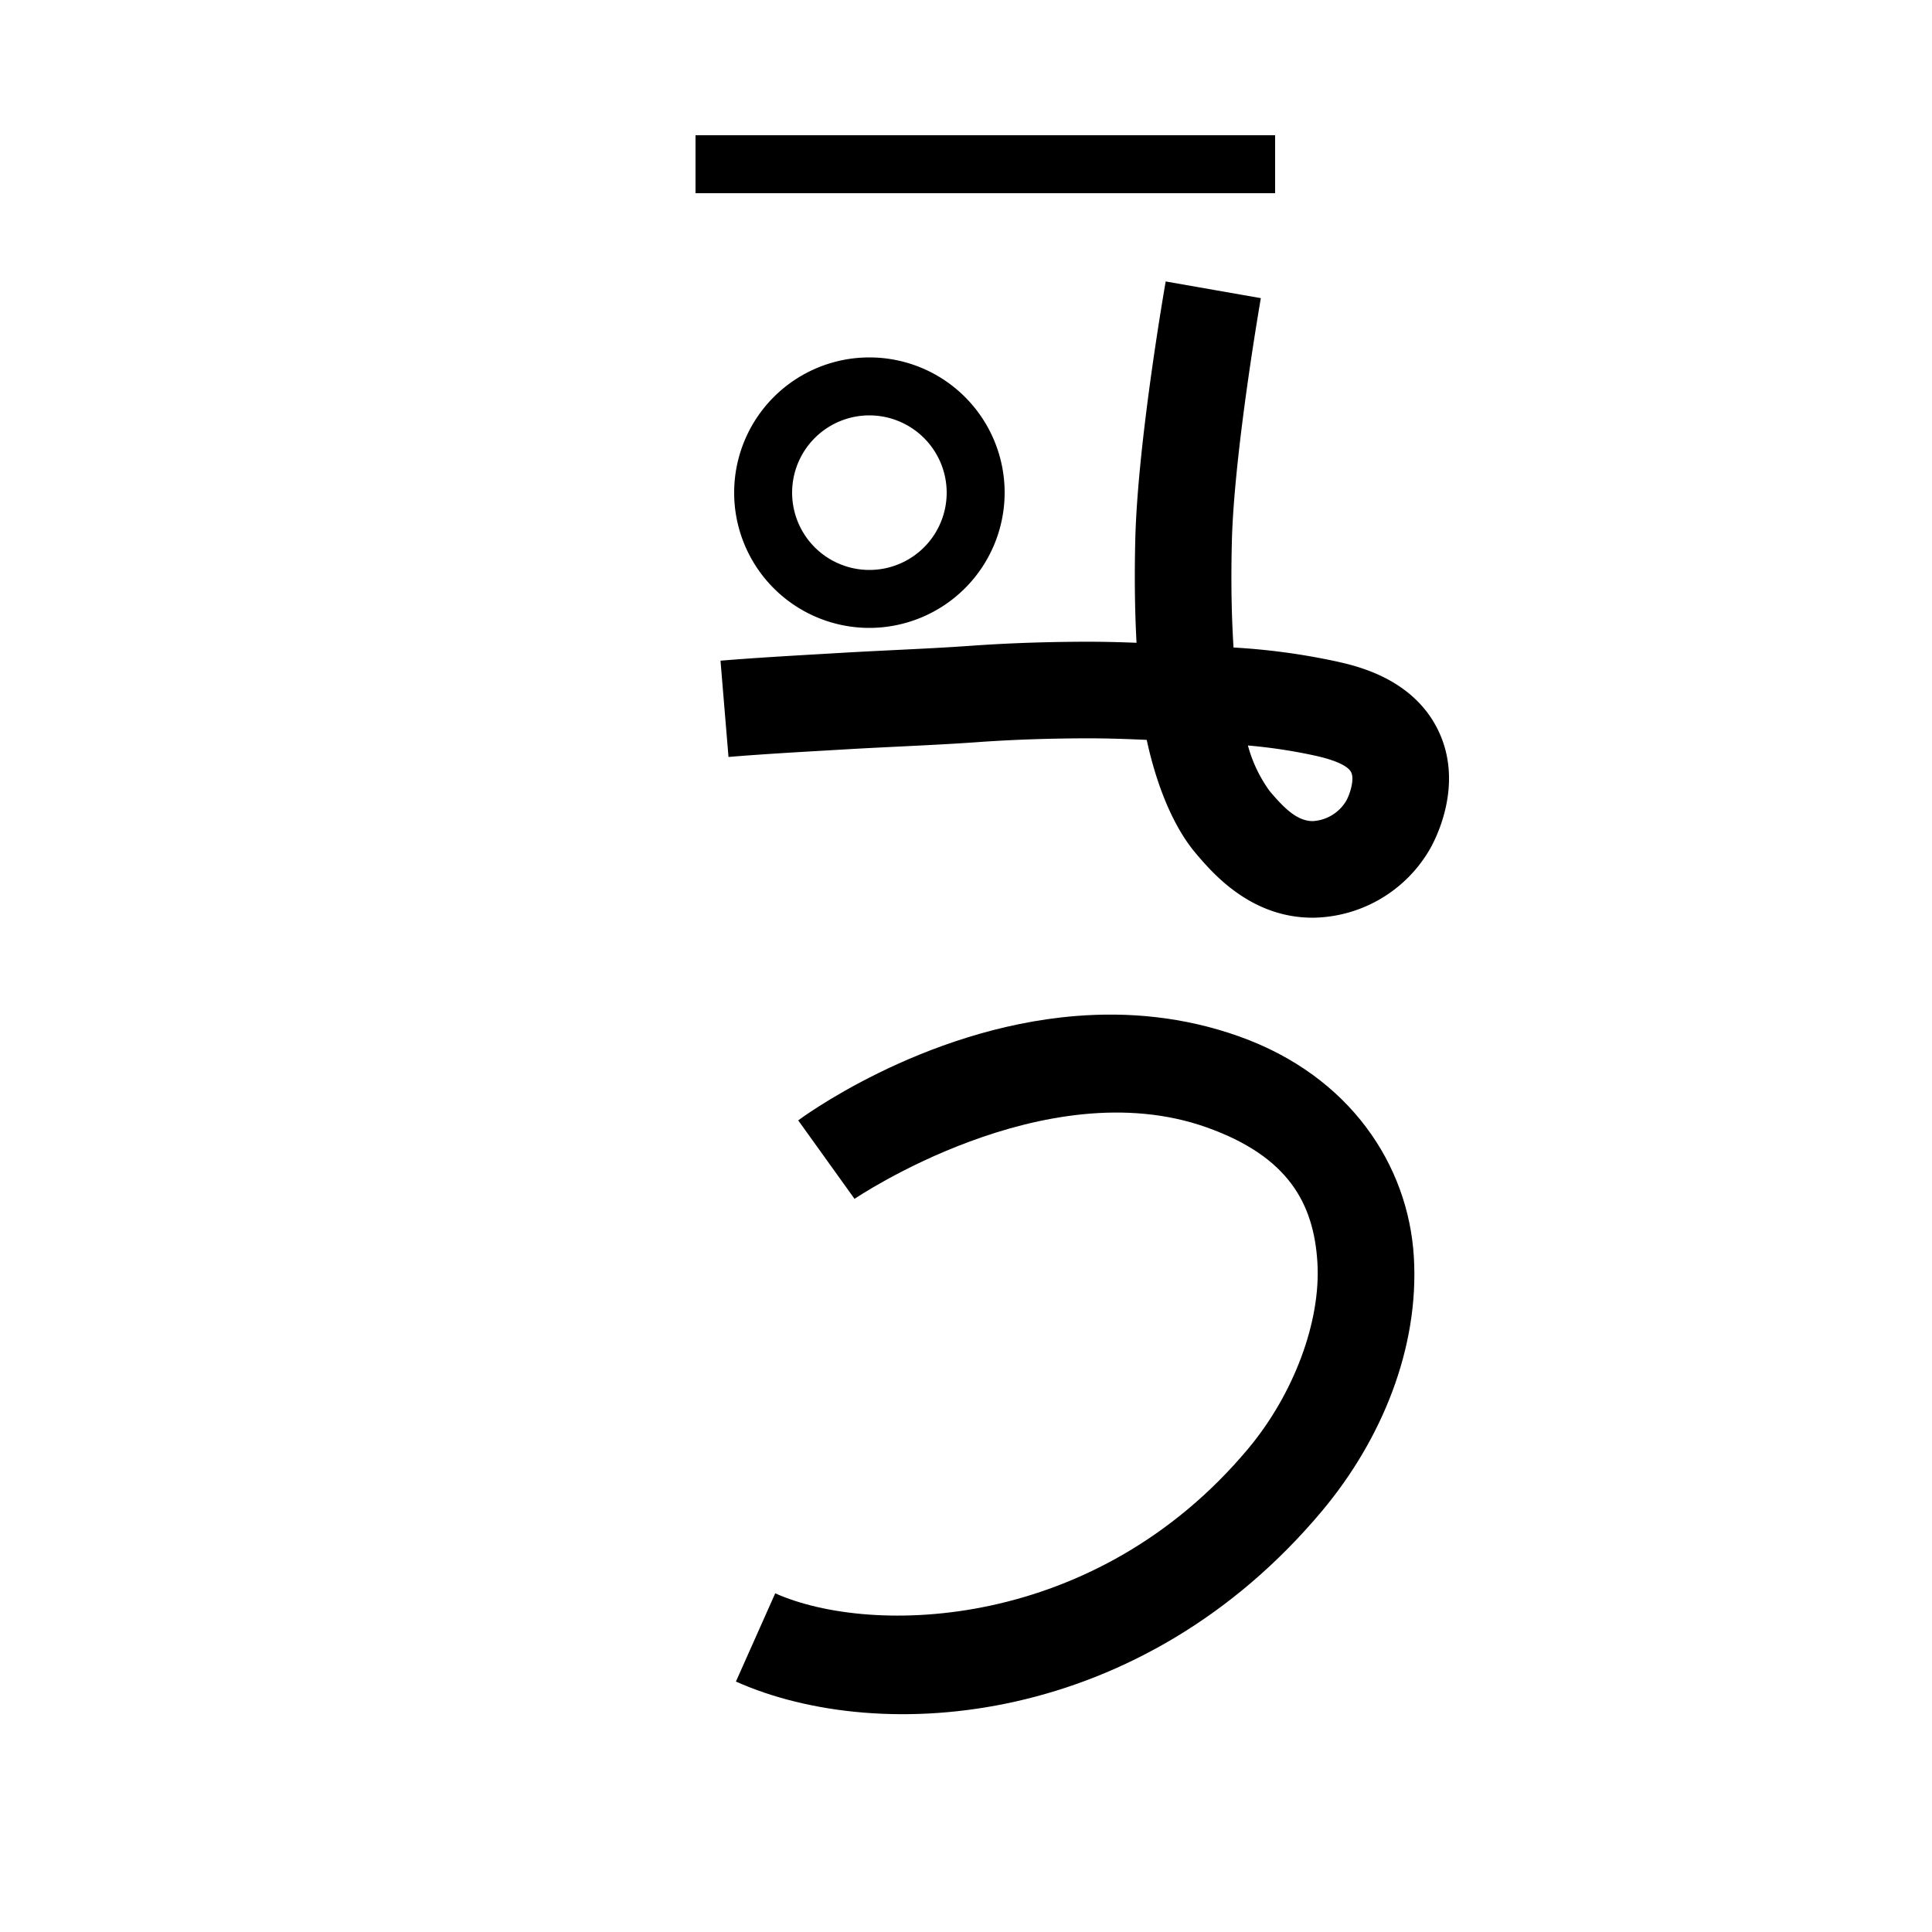 <svg xmlns="http://www.w3.org/2000/svg" viewBox="0 0 200 200" id="mo!k" data-name="mo!k"><title>mo!k</title><path d="M135.878,95c-6.414,0-10.352-4.622-12.039-6.603-3.02-3.532-4.509-8.902-5.13-11.804-2-.091-3.953-.158-5.917-.162-3.898 0-7.838.125-11.606.396-2.616.188-5.249.316-8.036.453-1.876.092-3.778.185-5.693.298l-2.038.119c-3.322.193-6.758.393-10.005.663l-.828-9.966c3.371-.28,6.87-.483,10.253-.68l2.026-.118c1.949-.116,3.886-.21,5.796-.304,2.729-.134,5.307-.26,7.809-.439,4.012-.288,8.201-.422,12.342-.421,1.62.003,3.238.047,4.841.109-.18-3.397-.219-6.815-.131-10.599.235-10.075,3.032-26.126,3.151-26.805l9.85,1.727c-.027.159-2.786,15.991-3.003,25.311-.093,3.951-.042,7.384.175,10.855a68.831,68.831,0,0,1,10.583,1.427c2.104.465,7.715,1.705,10.411,6.771,3.162,5.945-.329,12.11-.737,12.793a14.191,14.191,0,0,1-11.948,6.979C135.962,95,135.92,95,135.878,95Zm-6.694-17.827a14.392,14.392,0,0,0,2.262,4.733C132.837,83.54,134.22,85,135.886,85l.027-0a4.316,4.316,0,0,0,3.449-2.101c.351-.621.898-2.223.499-2.975-.241-.453-1.088-1.117-3.749-1.705A54.814,54.814,0,0,0,129.184,77.173Z"/><path d="M90,65a14,14,0,1,1,14-14A14.016,14.016,0,0,1,90,65Zm0-22a8,8,0,1,0,8,8A8.009,8.009,0,0,0,90,43Z"/><rect x="72" y="14" width="60" height="6"/><path d="M 111.393 105.174 C 95.307 106.462 82.631 115.98 82.631 115.98 L 88.461 124.105 C 88.461 124.105 108.146 110.735 124.916 116.707 C 133.345 119.709 136.001 124.561 136.377 130.688 C 136.753 136.814 133.911 144.35 129.209 149.971 C 113.445 168.815 90.291 169.415 80.25 164.941 L 76.182 174.076 C 91.274 180.8 118.192 178.725 136.879 156.387 C 143.037 149.025 146.939 139.52 146.359 130.076 C 145.78 120.633 139.78 111.386 128.271 107.287 C 122.495 105.23 116.754 104.744 111.393 105.174 z "/></svg>